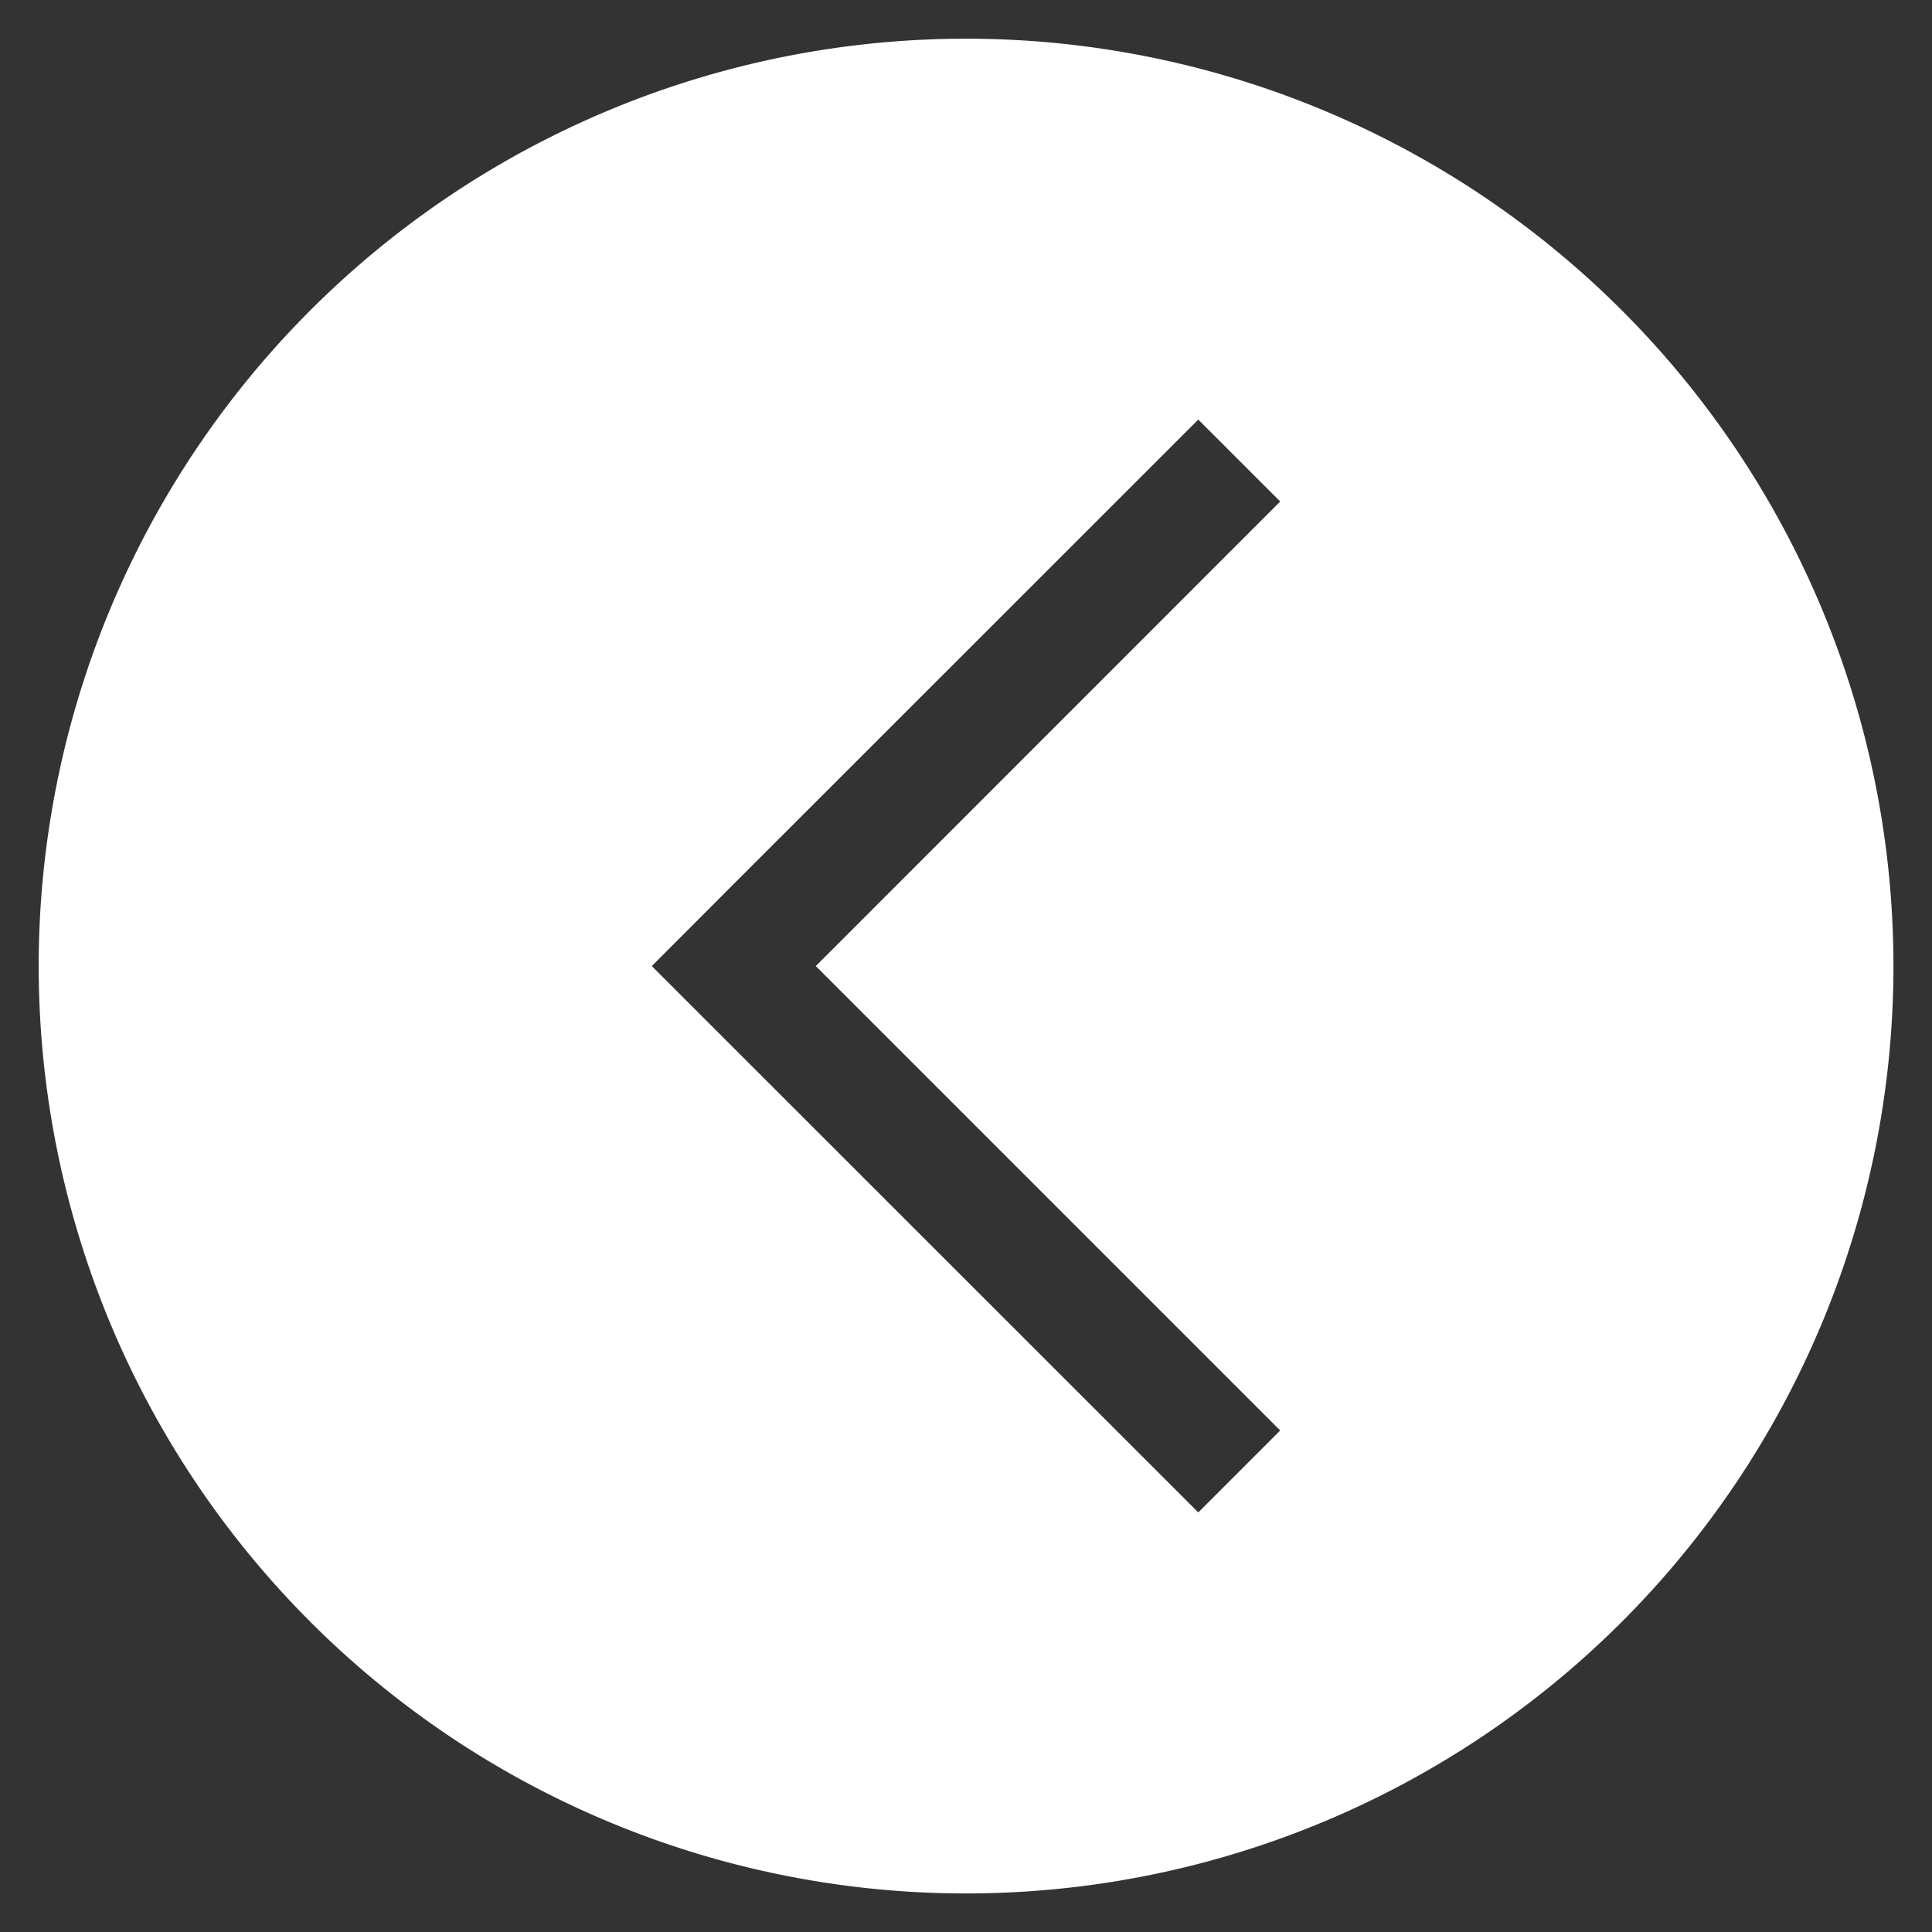 <?xml version="1.0" encoding="UTF-8" standalone="no"?>
<!-- Created with Inkscape (http://www.inkscape.org/) -->

<svg
   width="50"
   height="50"
   viewBox="0 0 13.229 13.229"
   version="1.1"
   id="svg5"
   inkscape:version="1.1.1 (3bf5ae0d25, 2021-09-20)"
   sodipodi:docname="arrow_right.svg"
   xmlns:inkscape="http://www.inkscape.org/namespaces/inkscape"
   xmlns:sodipodi="http://sodipodi.sourceforge.net/DTD/sodipodi-0.dtd"
   xmlns="http://www.w3.org/2000/svg"
   xmlns:svg="http://www.w3.org/2000/svg">
  <rect x="0" y="0" width="13.229" height="13.229" fill="#333333" stroke="none"/>
  <sodipodi:namedview
     id="namedview7"
     pagecolor="#ffffff"
     bordercolor="#666666"
     borderopacity="1.0"
     inkscape:pageshadow="2"
     inkscape:pageopacity="0.0"
     inkscape:pagecheckerboard="true"
     inkscape:document-units="mm"
     showgrid="false"
     units="px"
     inkscape:zoom="10.975309"
     inkscape:cx="19.088302"
     inkscape:cy="27.151856"
     inkscape:window-width="1920"
     inkscape:window-height="974"
     inkscape:window-x="-11"
     inkscape:window-y="-11"
     inkscape:window-maximized="1"
     inkscape:current-layer="layer1" />
  <defs
     id="defs2" />
  <g
     inkscape:label="Layer 1"
     inkscape:groupmode="layer"
     id="layer1">
    <path
       id="path31"
       style="fill:#ffffff;stroke-width:1;stroke-linecap:round;stroke-linejoin:round"
       d="M 6.615,0.265 A 6.35,6.35 0 0 1 12.965,6.615 6.35,6.35 0 0 1 6.615,12.965 6.35,6.35 0 0 1 0.265,6.615 6.35,6.35 0 0 1 6.615,0.265 Z M 8.205,2.873 5.024,6.053 4.463,6.615 5.024,7.176 8.205,10.356 8.766,9.795 5.586,6.615 8.766,3.434 Z" />
  </g>
</svg>
